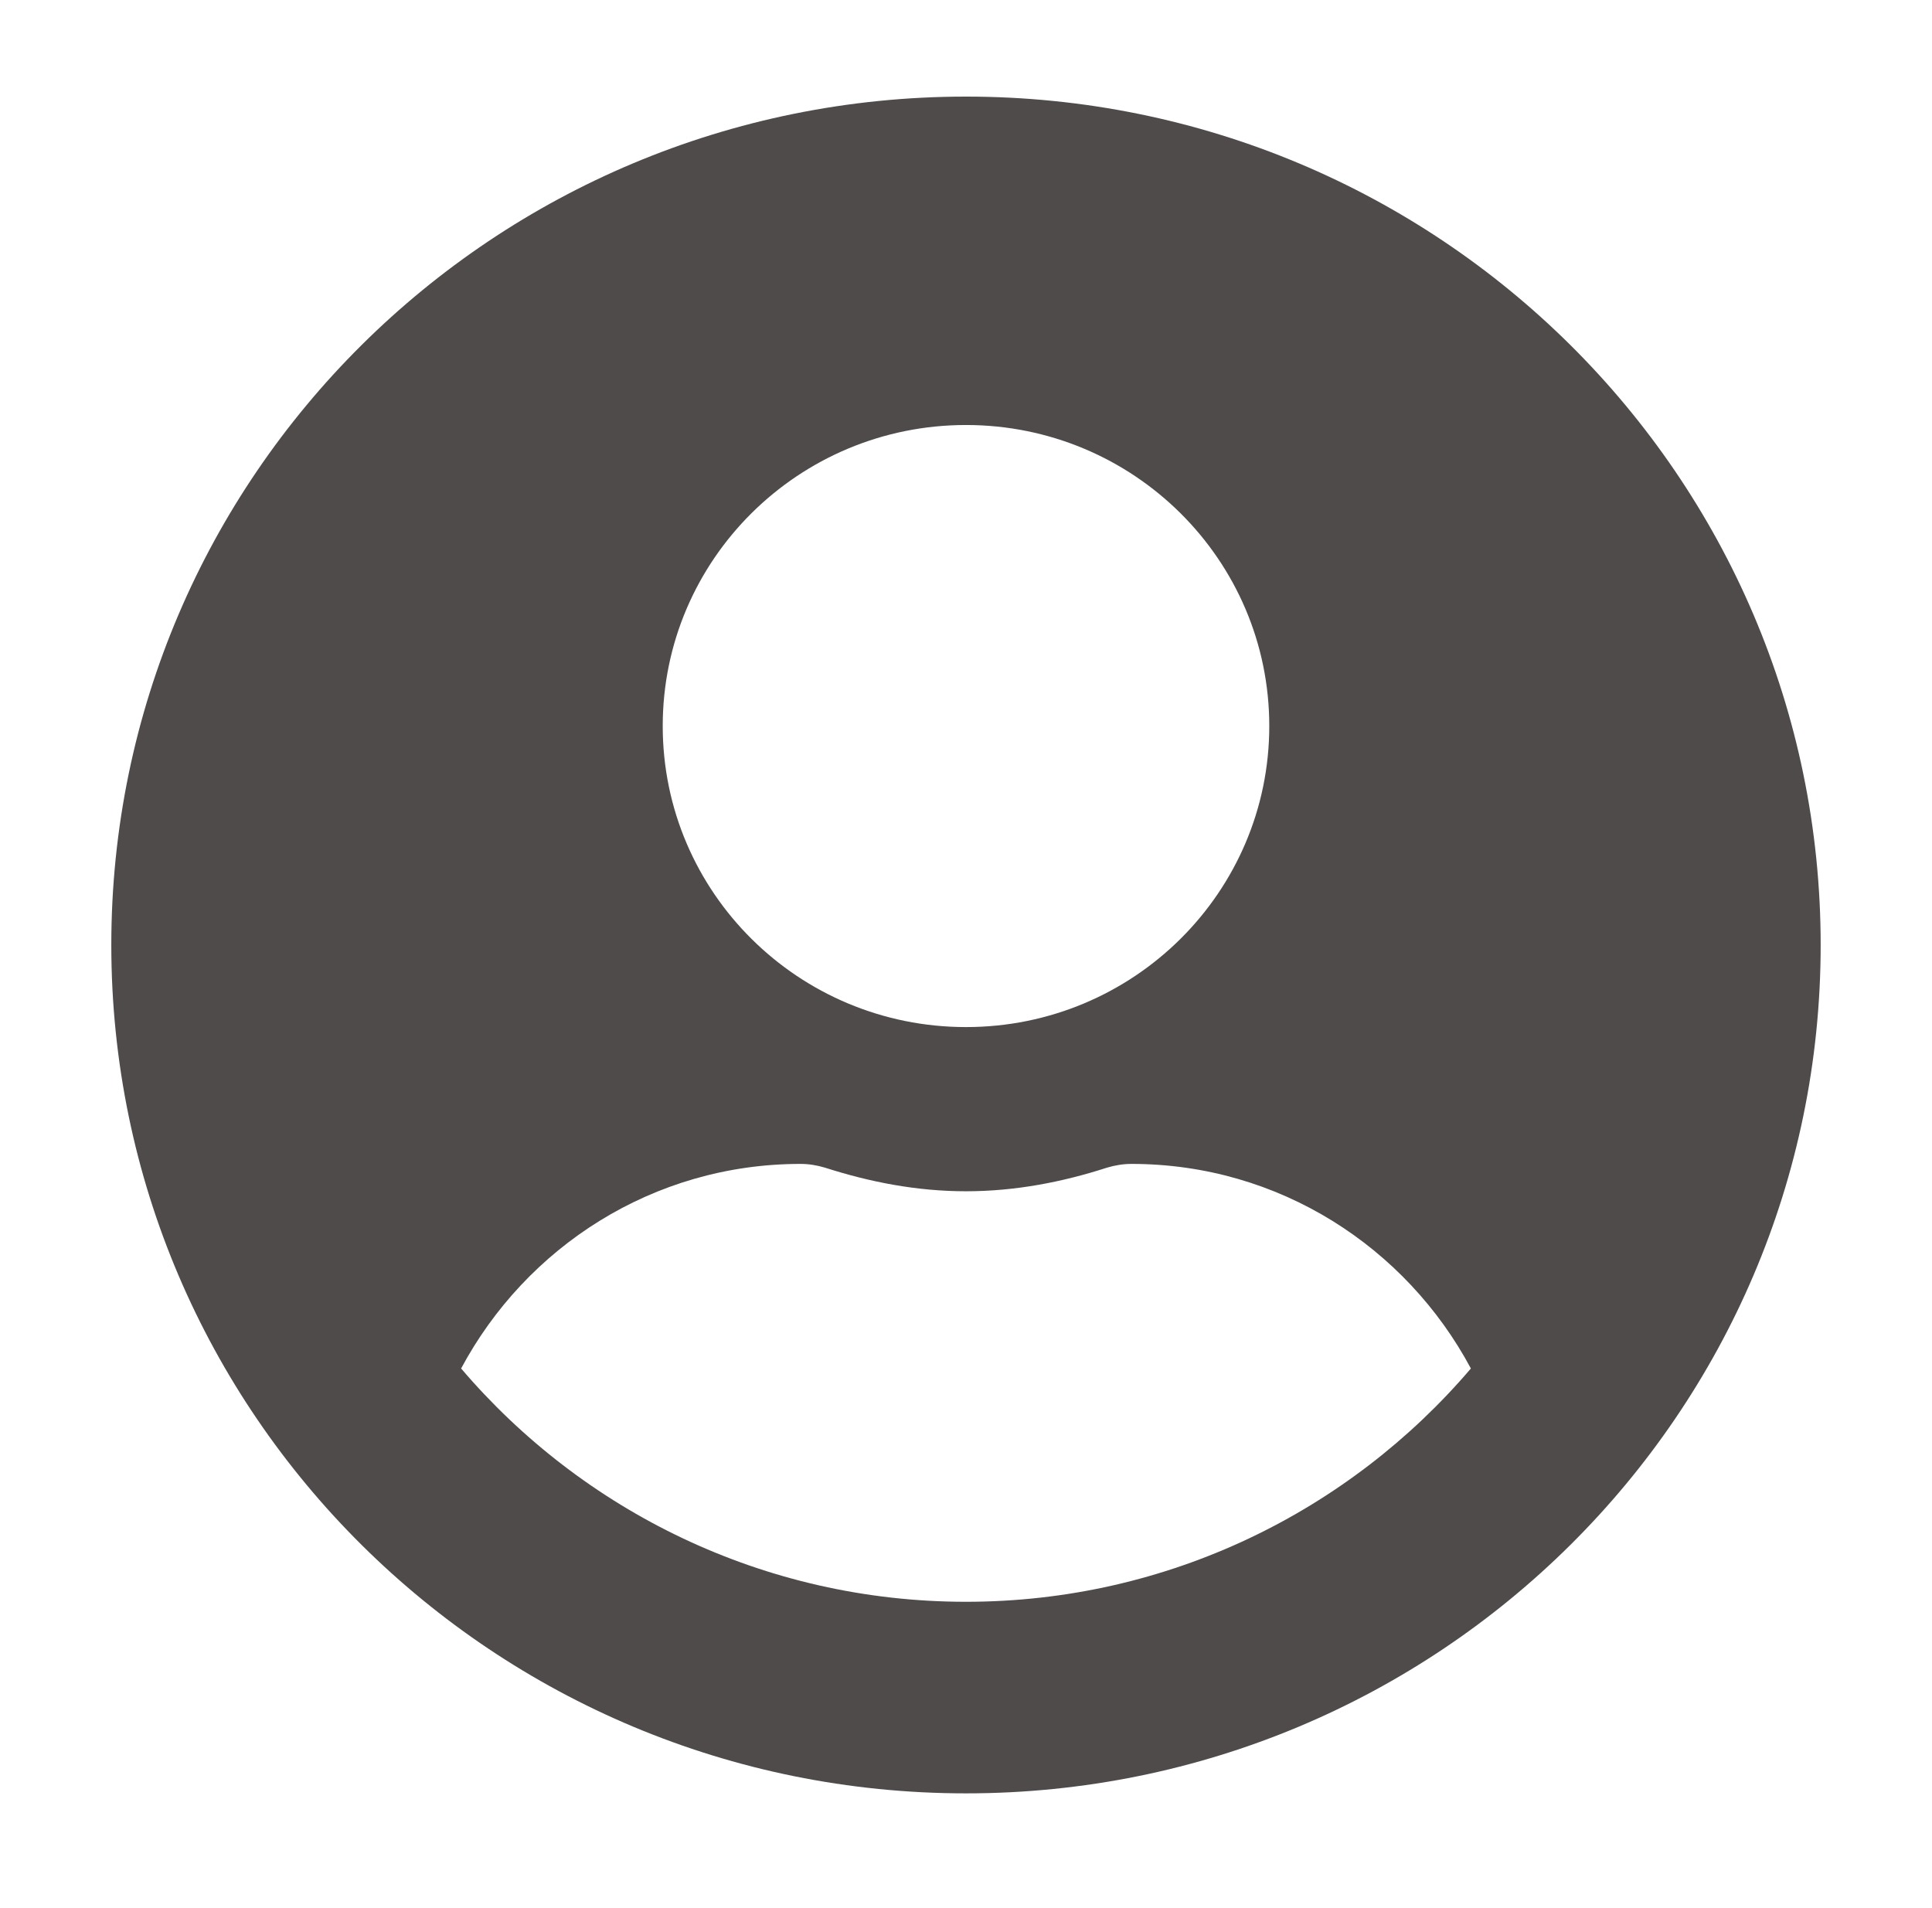 <svg width="80" height="79" viewBox="0 0 80 79" fill="none" xmlns="http://www.w3.org/2000/svg">
<g filter="url(#filter0_d)">
<path d="M40 0C20.45 0 4.609 15.724 4.609 35.13C4.609 54.537 20.45 70.261 40 70.261C59.55 70.261 75.39 54.537 75.39 35.13C75.39 15.724 59.55 0 40 0ZM40 13.599C46.935 13.599 52.558 19.18 52.558 26.064C52.558 32.949 46.935 38.53 40 38.53C33.064 38.53 27.442 32.949 27.442 26.064C27.442 19.18 33.064 13.599 40 13.599ZM40 62.328C31.623 62.328 24.117 58.56 19.094 52.667C21.777 47.653 27.028 44.196 33.15 44.196C33.492 44.196 33.835 44.253 34.163 44.352C36.018 44.947 37.959 45.329 40 45.329C42.041 45.329 43.995 44.947 45.836 44.352C46.165 44.253 46.507 44.196 46.85 44.196C52.972 44.196 58.223 47.653 60.906 52.667C55.883 58.56 48.377 62.328 40 62.328Z" fill="#504B4B"/>
</g>
<defs>
<filter id="filter0_d" x="0.609" y="0" width="78.781" height="78.261" filterUnits="userSpaceOnUse" color-interpolation-filters="sRGB">
<feFlood flood-opacity="0" result="BackgroundImageFix"/>
<feColorMatrix in="SourceAlpha" type="matrix" values="0 0 0 0 0 0 0 0 0 0 0 0 0 0 0 0 0 0 127 0" result="hardAlpha"/>
<feOffset dy="4"/>
<feGaussianBlur stdDeviation="2"/>
<feColorMatrix type="matrix" values="0 0 0 0 0 0 0 0 0 0 0 0 0 0 0 0 0 0 0.25 0"/>
<feBlend mode="normal" in2="BackgroundImageFix" result="effect1_dropShadow"/>
<feBlend mode="normal" in="SourceGraphic" in2="effect1_dropShadow" result="shape"/>
</filter>
</defs>
</svg>

